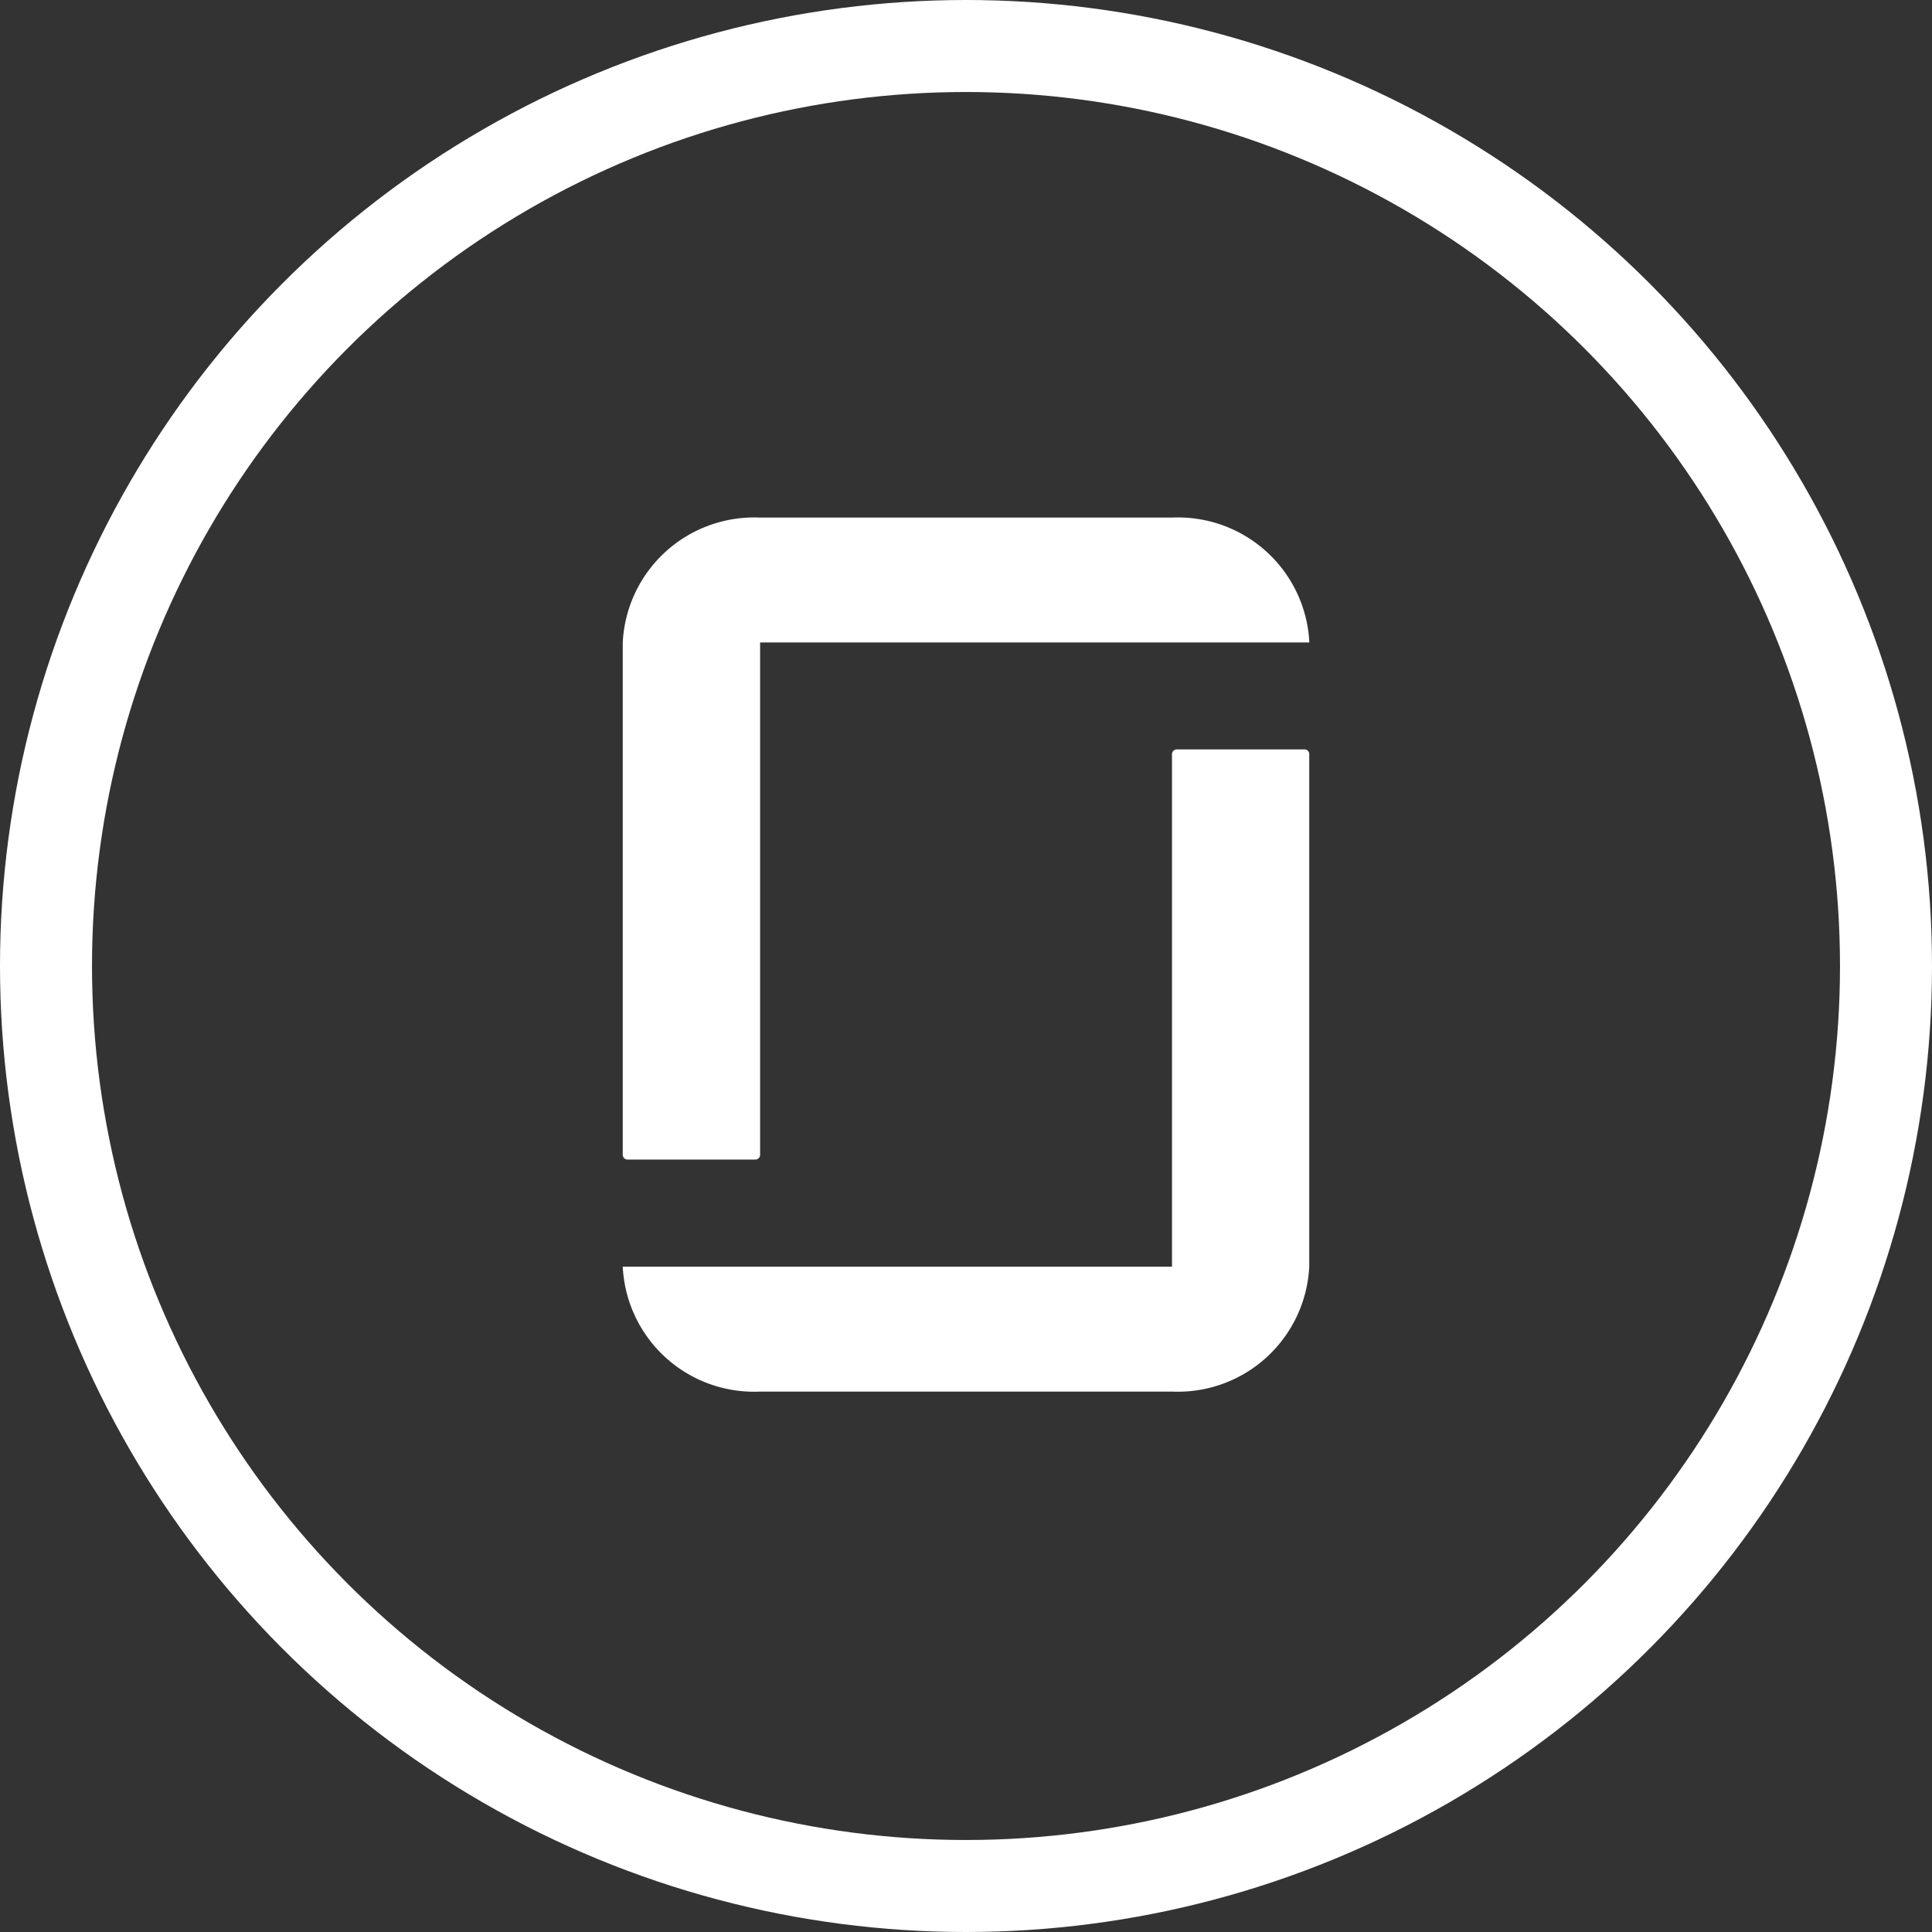 <svg xmlns="http://www.w3.org/2000/svg" width="21" height="21" viewBox="0 0 21 21"><rect x="0" y="0" width="21" height="21" fill="#333333" stroke="none"/><g transform="translate(-15.5 37.5)"><g transform="translate(16 -37)"><g transform="translate(0)"><g transform="translate(0 0)"><circle cx="10" cy="10" r="10" fill="rgba(255,255,255,0)" stroke="#fff" stroke-width="1"/><g transform="translate(5.3 3.893)"><path d="M5.971,8.142H0A1.429,1.429,0,0,0,1.492,9.5H5.97A1.43,1.43,0,0,0,7.462,8.142V2.569a.051.051,0,0,0-.054-.049H6.024a.052.052,0,0,0-.054.05V8.142ZM5.971,0A1.429,1.429,0,0,1,7.463,1.357H1.493V6.929a.052.052,0,0,1-.054.049H.054A.052.052,0,0,1,0,6.929V1.357A1.43,1.43,0,0,1,1.492,0H5.971Z" transform="translate(0.969 1.233)" fill="#fff"/></g></g></g></g></g></svg>